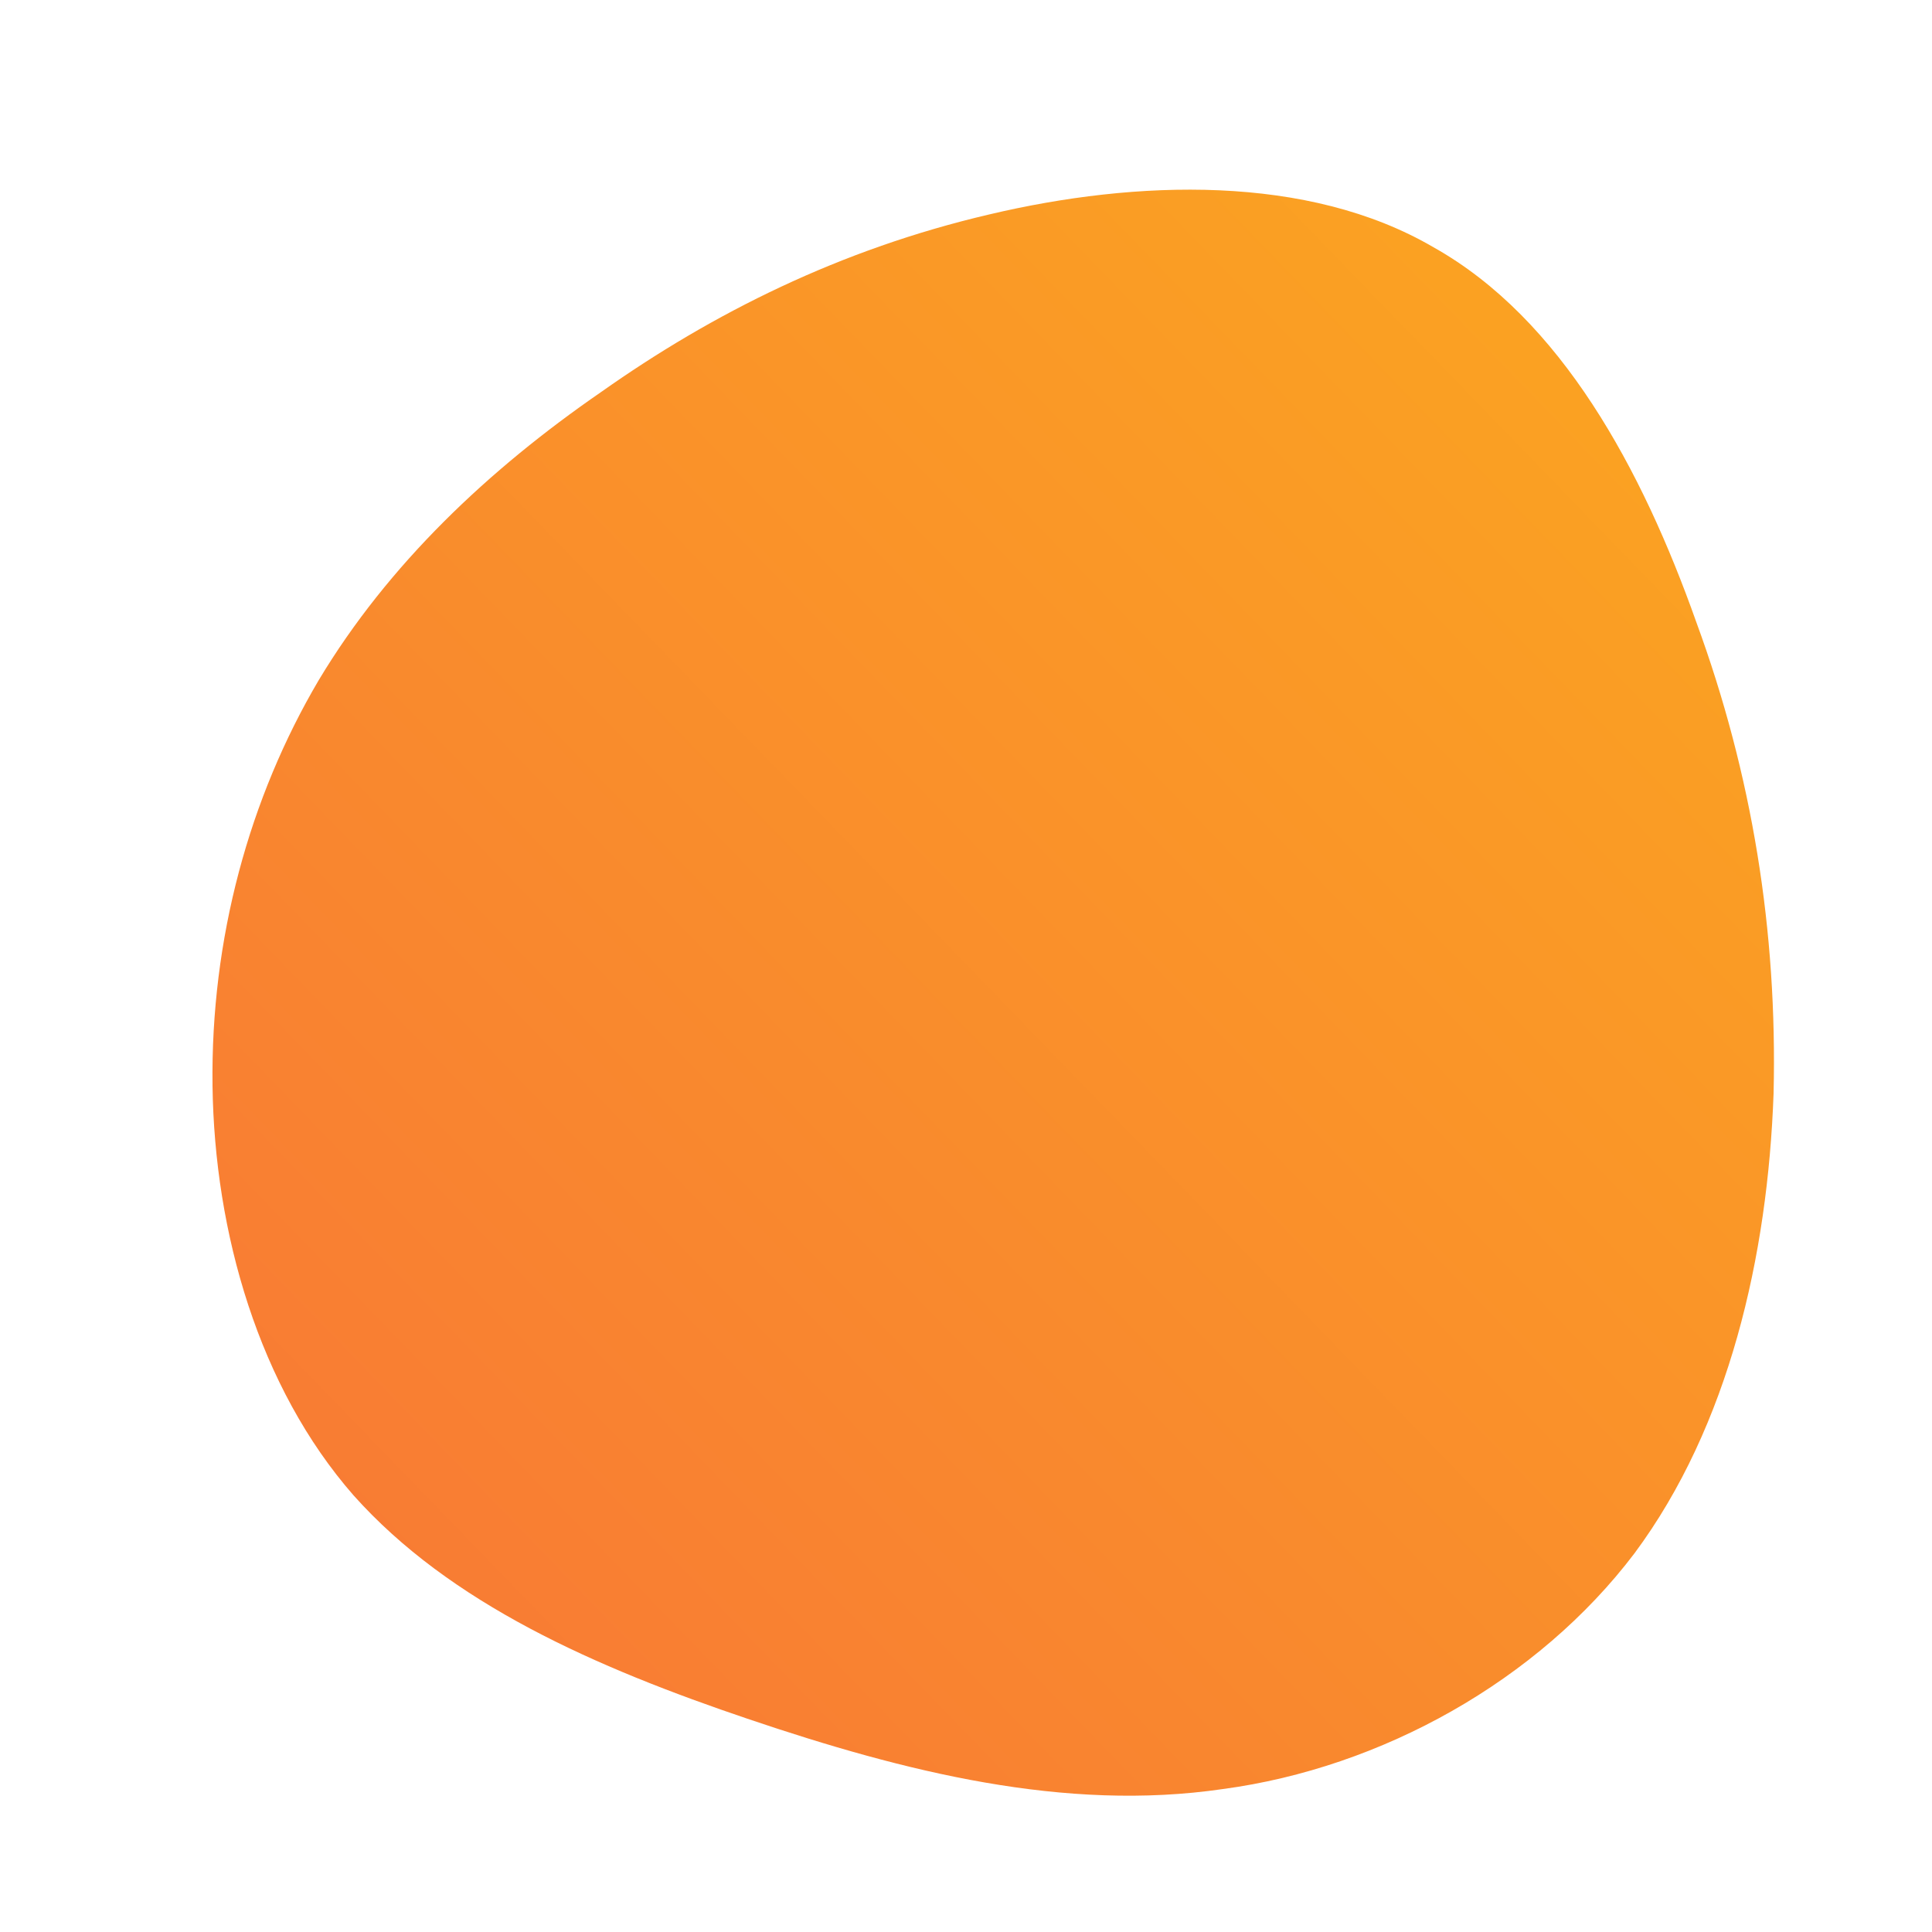 <!--?xml version="1.0" standalone="no"?-->
              <svg id="sw-js-blob-svg" viewBox="0 0 100 100" xmlns="http://www.w3.org/2000/svg" version="1.1">
                    <defs> 
                        <linearGradient id="sw-gradient" x1="0" x2="1" y1="1" y2="0">
                            <stop id="stop1" stop-color="rgba(248, 117, 55, 1)" offset="0%"></stop>
                            <stop id="stop2" stop-color="rgba(251, 168, 31, 1)" offset="100%"></stop>
                        </linearGradient>
                    </defs>
                <path fill="url(#sw-gradient)" d="M24.2,-37.2C30.8,-33.5,35,-25.7,37.8,-17.8C40.7,-9.9,42,-1.8,41.8,6.6C41.5,15,39.5,23.8,34.6,30.4C29.6,37,21.5,41.5,13.3,42.6C5.1,43.8,-3.2,41.7,-11.2,39C-19.2,36.3,-26.7,33,-31.7,27.4C-36.6,21.8,-38.9,13.8,-39,6.2C-39.1,-1.4,-37.1,-8.7,-33.5,-14.8C-29.9,-20.8,-24.7,-25.7,-18.9,-29.7C-13.1,-33.8,-6.5,-37.1,1.2,-38.9C8.8,-40.7,17.7,-41,24.2,-37.2Z" width="100%" height="100%" transform="translate(50 50)" stroke-width="0" style="transition: all 0.3s ease 0s;"></path>
              </svg>